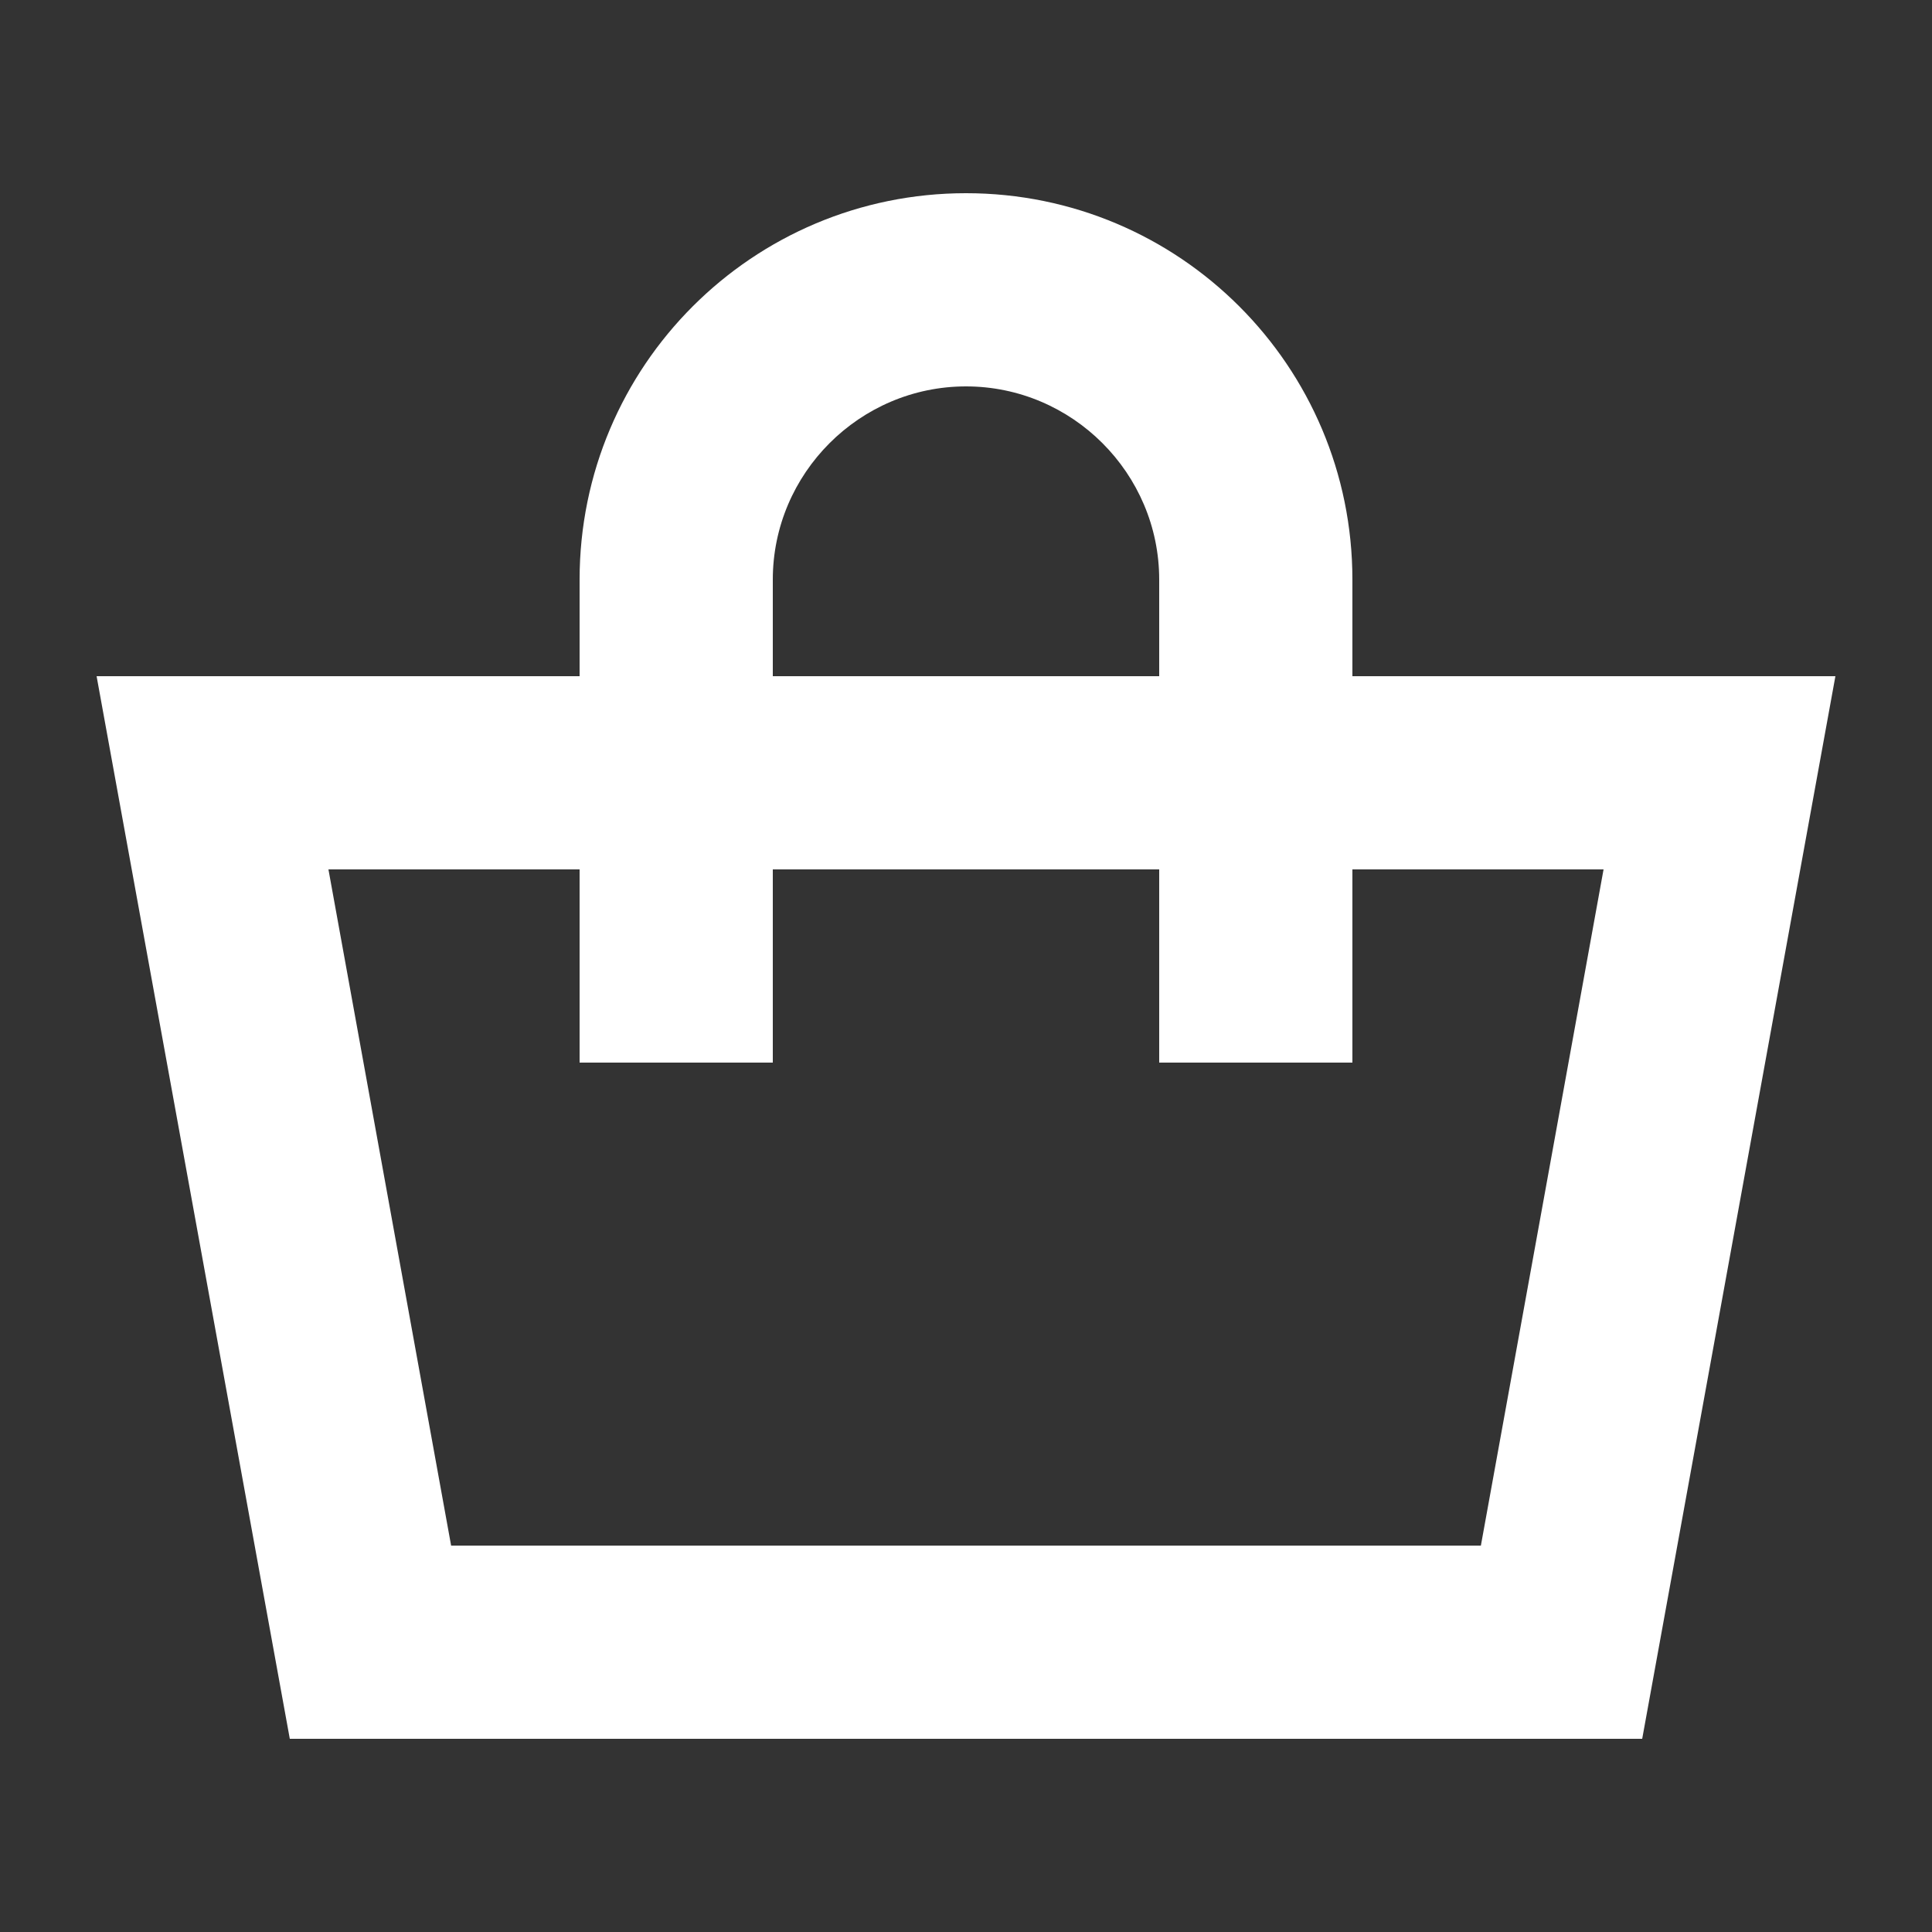 <svg width="20" height="20" viewBox="0 0 20 20" fill="none" xmlns="http://www.w3.org/2000/svg">
<rect x="0" y="0" width="20" height="20" fill="#333333" stroke="none"/>
<path d="M14 7V6C14 3.79 12.21 2 10 2C7.79 2 6 3.79 6 6V7H1L3 18H17L19 7H14ZM8 6C8 4.9 8.9 4 10 4C11.1 4 12 4.9 12 6V7H8V6ZM15.33 16H4.67L3.4 9H6V11H8V9H12V11H14V9H16.6L15.33 16Z" fill="white"/>
</svg>
